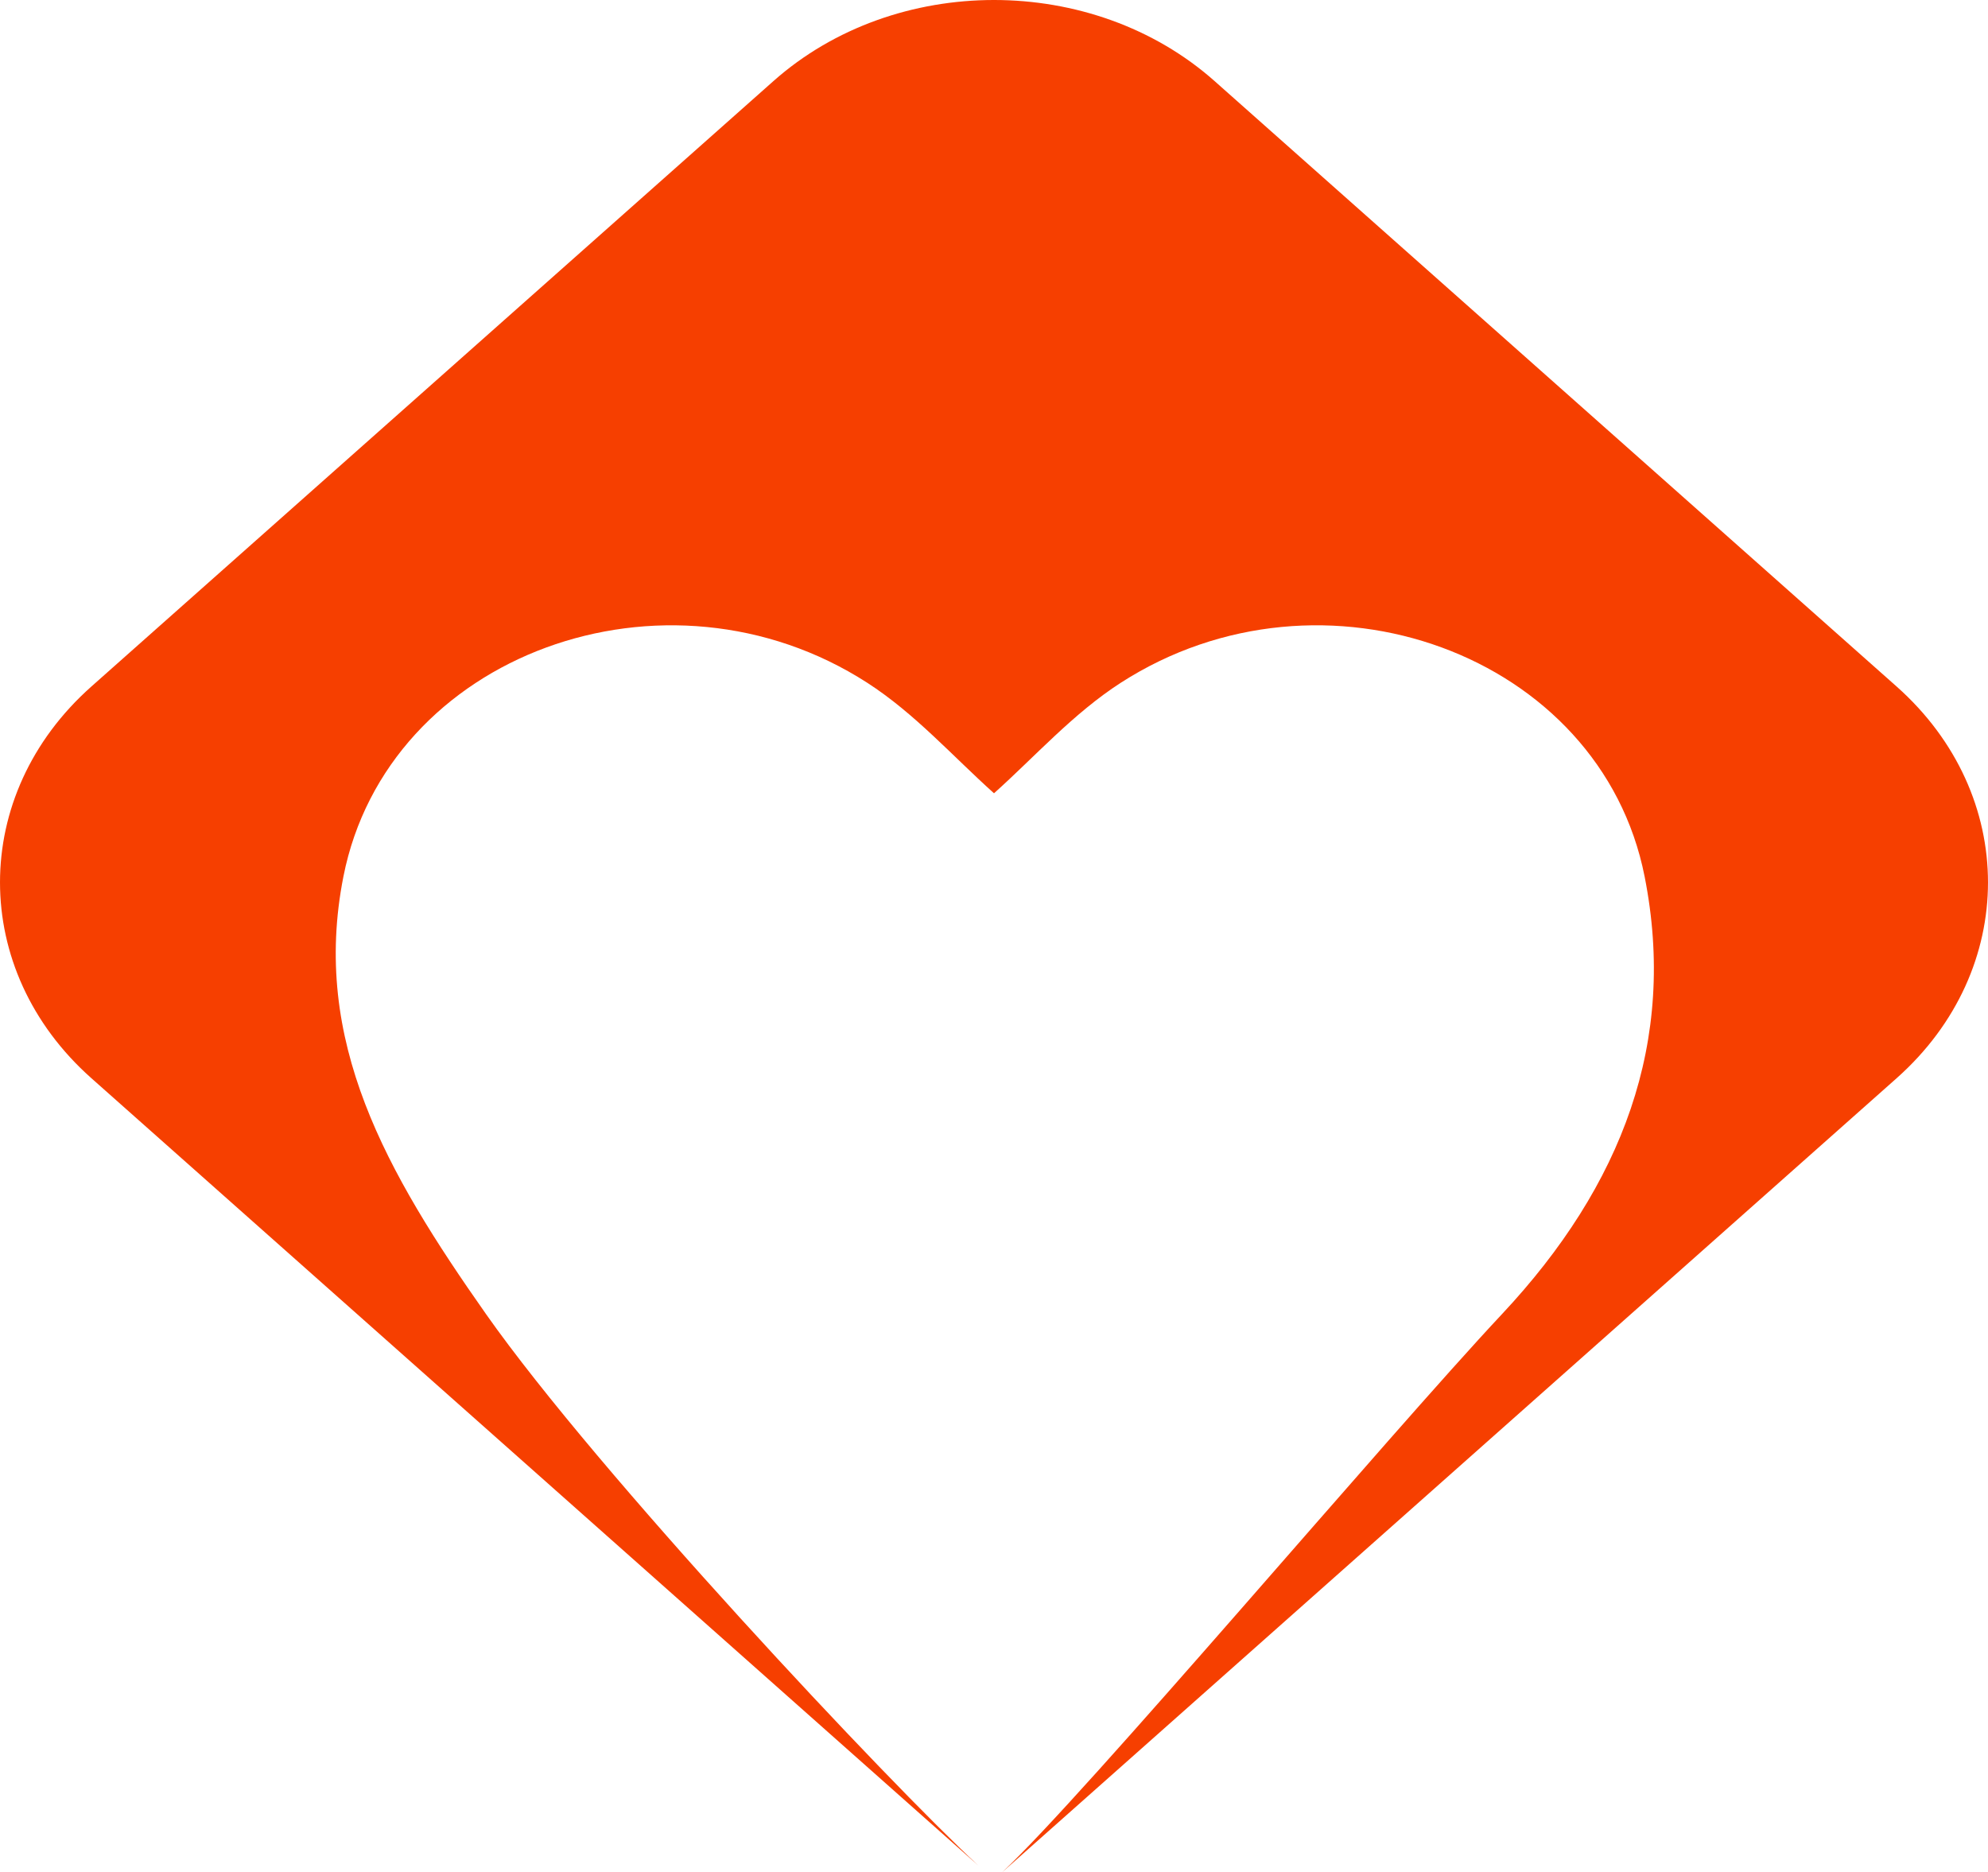 <svg version="1.1" id="图层_1" x="0px" y="0px" width="188.513px" height="177.533px" viewBox="0 0 188.513 177.533" enable-background="new 0 0 188.513 177.533" xml:space="preserve" xmlns="http://www.w3.org/2000/svg" xmlns:xlink="http://www.w3.org/1999/xlink" xmlns:xml="http://www.w3.org/XML/1998/namespace">
  <path fill="#F63F00" d="M179.848,65.096L115.176,7.692c-11.553-10.256-30.287-10.256-41.839,0L8.665,65.096
	c-11.553,10.255-11.553,26.884,0,37.14l84.102,74.654c-8.582-7.945-36.123-37.271-46.681-52.289
	c-9.462-13.459-16.606-25.883-13.521-41.489c4.169-21.116,30.573-30.675,49.673-18.371c4.505,2.903,8.122,6.986,12.019,10.478
	c3.9-3.492,7.516-7.574,12.02-10.478c19.105-12.305,45.504-2.746,49.674,18.371c3.088,15.606-2.094,29.29-13.521,41.489
	c-10.764,11.483-39.775,45.848-47.406,52.932l84.826-75.297C191.4,91.98,191.4,75.352,179.848,65.096z" class="color c1"/>
</svg>